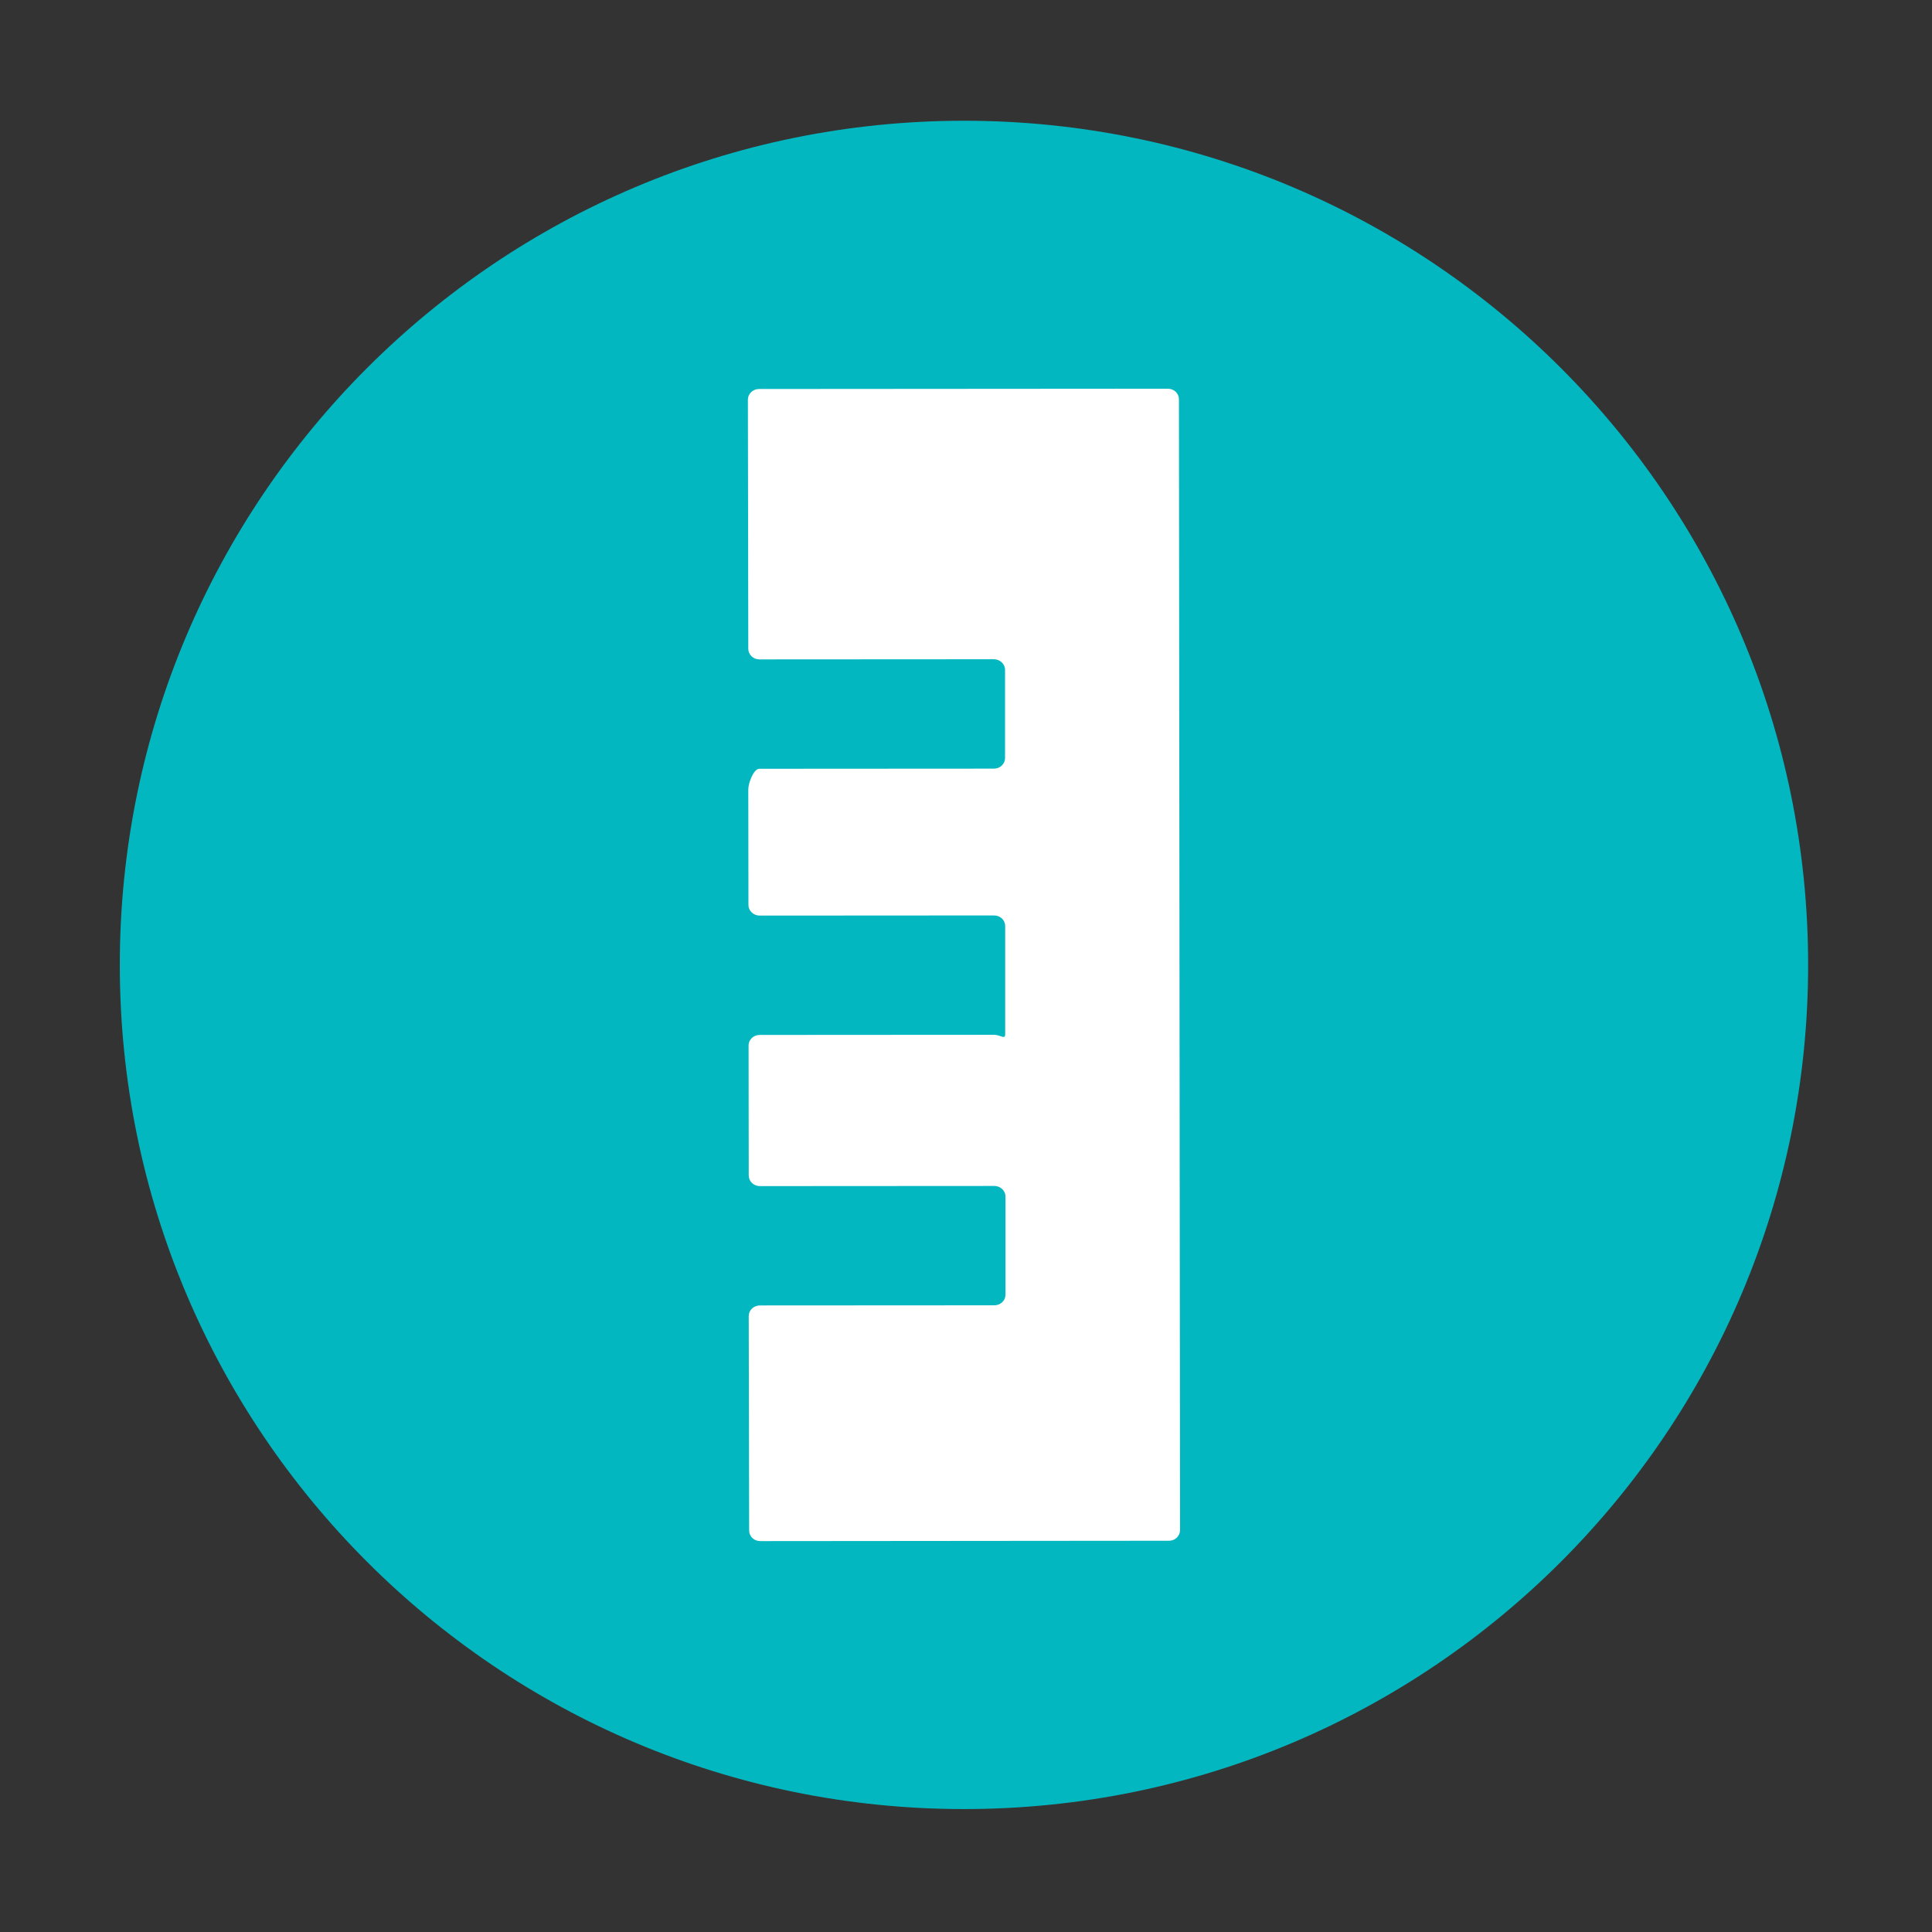 <?xml version="1.0" encoding="utf-8"?>
<!-- Generator: Adobe Illustrator 17.0.0, SVG Export Plug-In . SVG Version: 6.00 Build 0)  -->
<!DOCTYPE svg PUBLIC "-//W3C//DTD SVG 1.1//EN" "http://www.w3.org/Graphics/SVG/1.1/DTD/svg11.dtd">
<svg version="1.1" id="图形" xmlns="http://www.w3.org/2000/svg" xmlns:xlink="http://www.w3.org/1999/xlink" x="0px" y="0px"
	 width="1000.636px" height="1000.678px" viewBox="15.167 -16.333 1000.636 1000.678"
	 enable-background="new 15.167 -16.333 1000.636 1000.678" xml:space="preserve">
<rect x="15.167" y="-16.333" width="1000.636" height="1000.678" fill="#333333" stroke="none"/>
<path fill="#03B7C0" d="M951.646,483.42c0,241.45-195.731,437.216-437.212,437.216c-241.453,0-437.218-195.765-437.218-437.216
	c0-241.447,195.765-437.212,437.218-437.212C755.915,46.207,951.646,241.973,951.646,483.42z"/>
<g>
	<path fill-rule="evenodd" clip-rule="evenodd" fill="#FFFFFF" d="M408.267,185.138c-3.131,0-5.753,2.476-5.753,5.536l0.216,129.044
		c0,2.99,2.552,5.465,5.758,5.465l121.464-0.073c3.13,0,5.758,2.478,5.758,5.465v45.729c0,2.987-2.552,5.465-5.758,5.465
		l-121.464,0.073c-3.13,0-5.758,7.63-5.758,10.619l0.076,59.914c0,3.025,2.622,5.501,5.753,5.501l121.464-0.073
		c3.206,0,5.758,2.441,5.758,5.466v56.036c0,2.99-2.552,0.312-5.682,0.312l-121.539,0.073c-3.13,0-5.682,2.441-5.682,5.463
		l0.075,67.328c0,3.022,2.547,5.501,5.758,5.501l121.459-0.073c3.135,0,5.758,2.441,5.758,5.466v50.883
		c0,2.987-2.552,5.466-5.758,5.466l-121.459,0.071c-3.135,0-5.758,2.441-5.758,5.466l0.216,111.126c0,3.022,2.552,5.463,5.682,5.463
		l211.815-0.183c3.135,0,5.682-2.476,5.682-5.501l-0.579-585.709c0-3.06-2.552-5.465-5.758-5.465L408.267,185.138L408.267,185.138z"
		/>
</g>
</svg>
